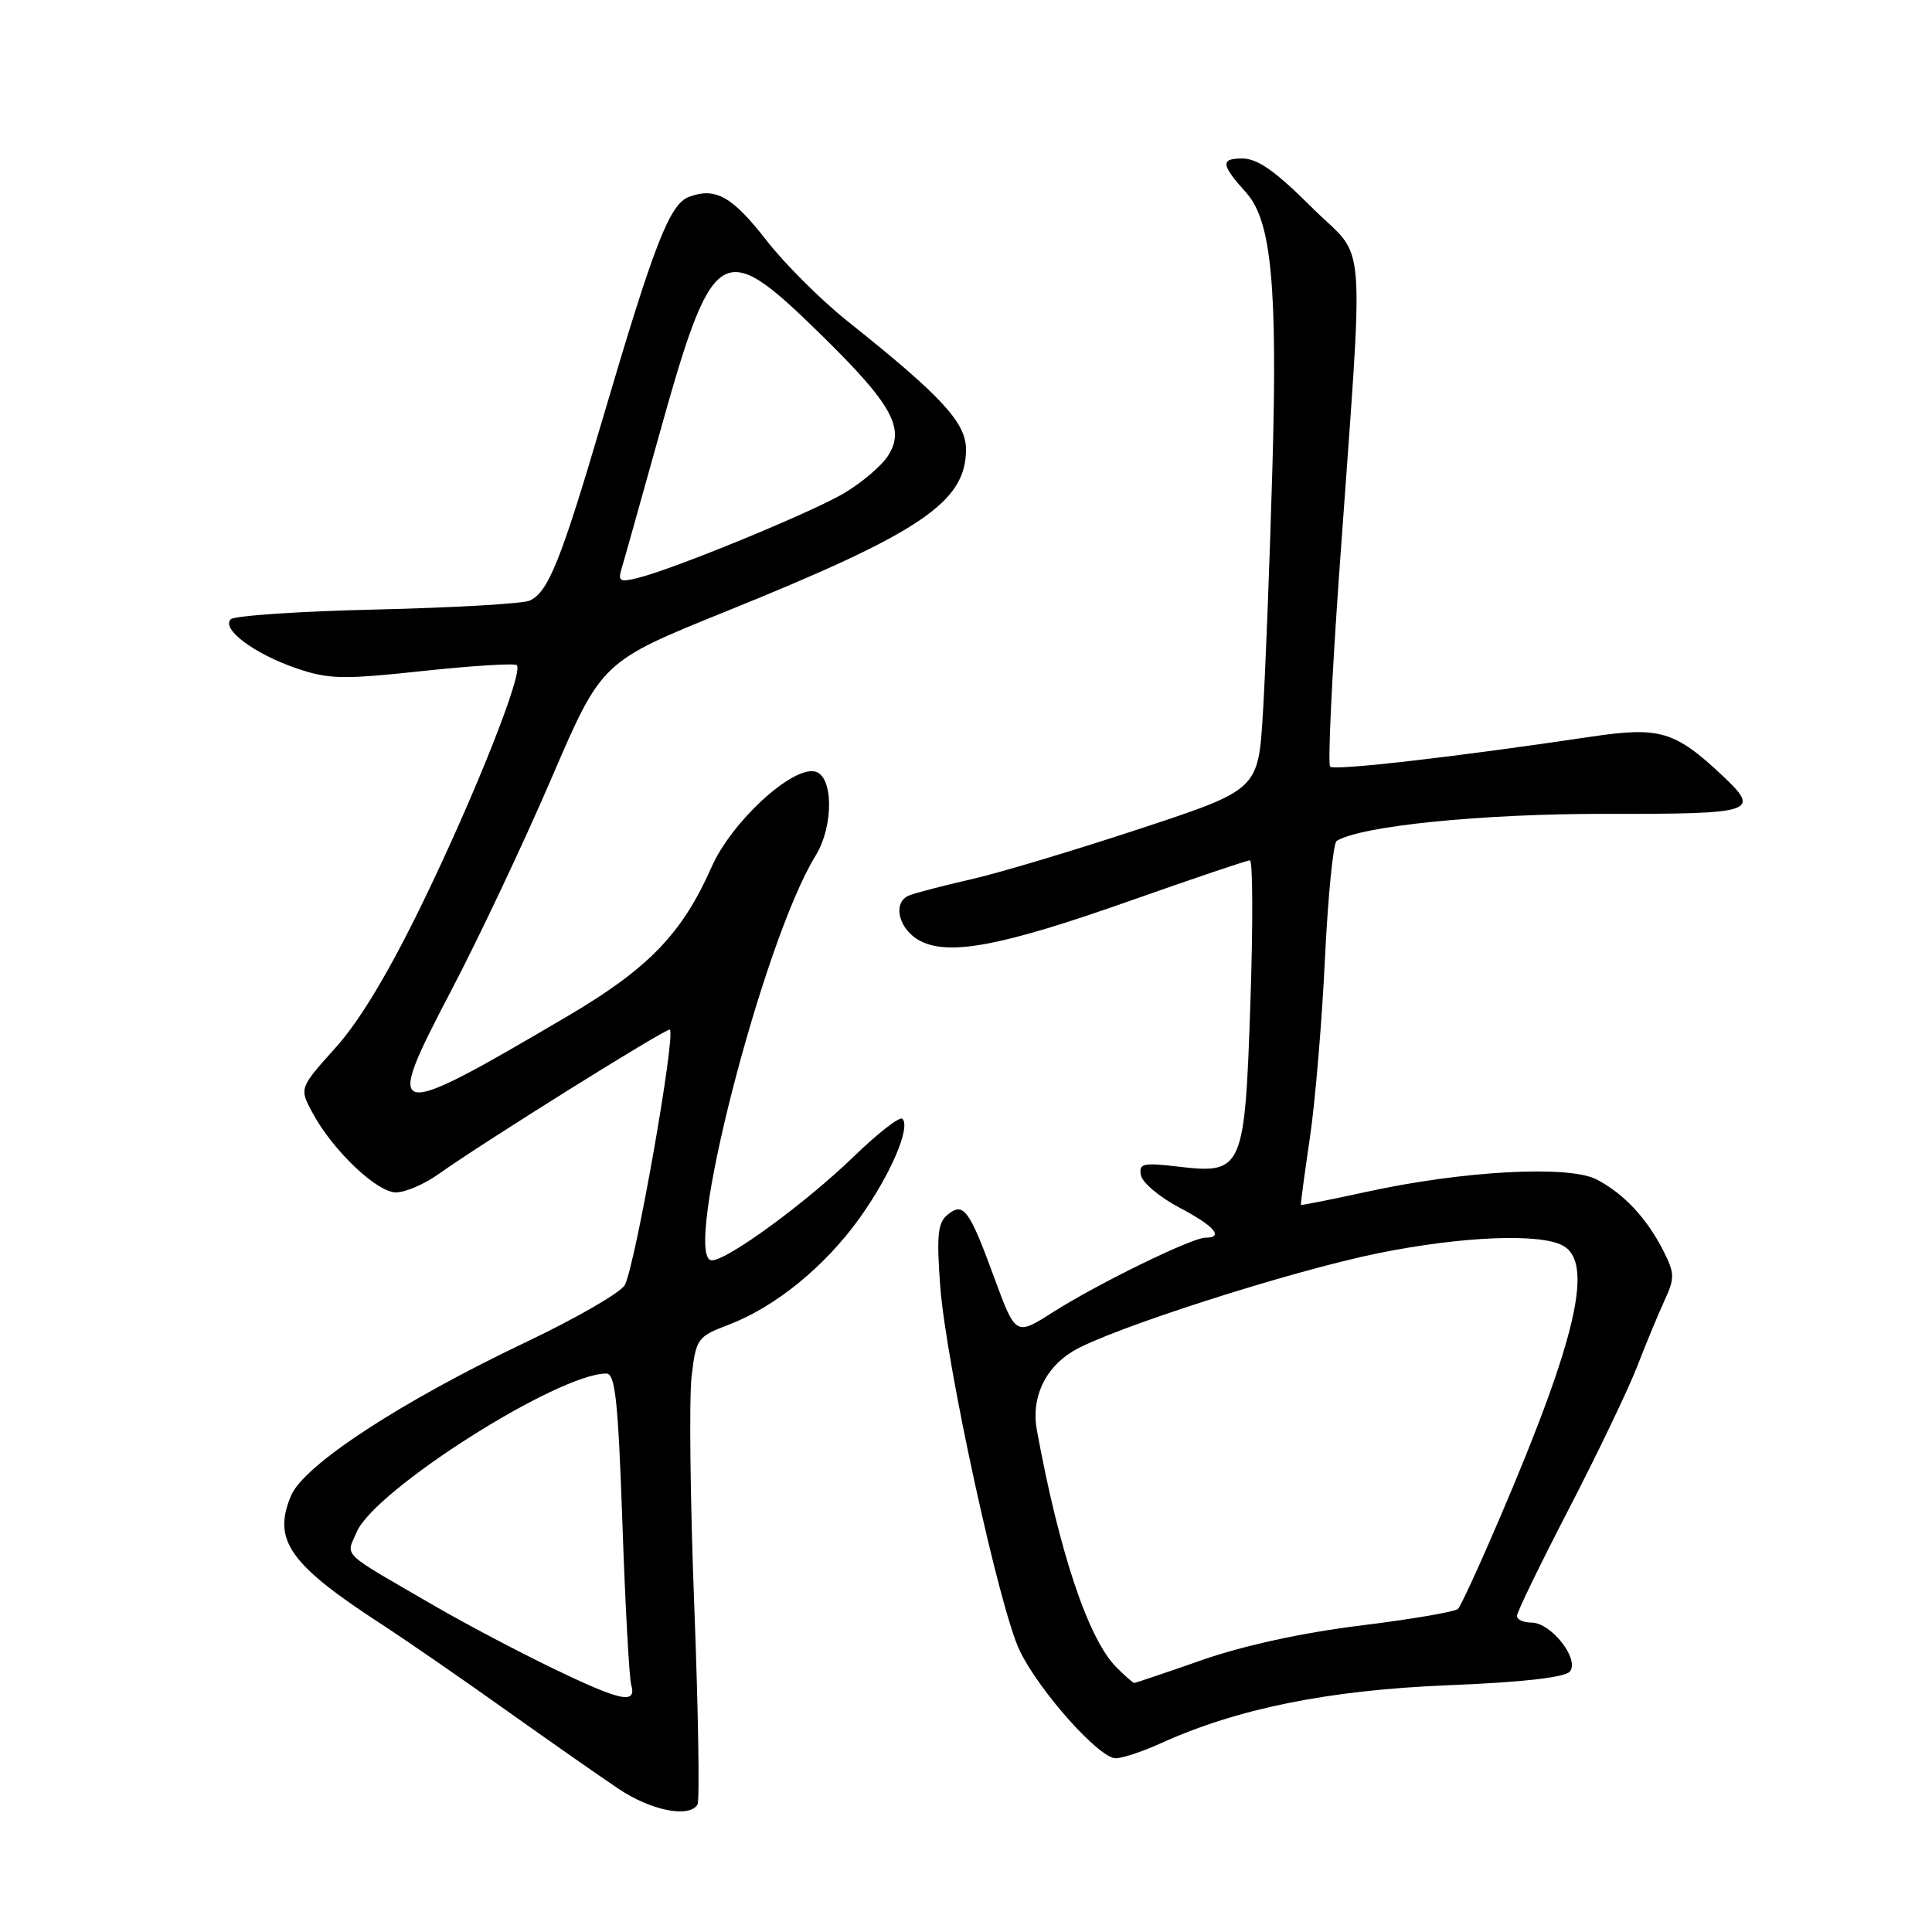 <?xml version="1.0" encoding="UTF-8" standalone="no"?>
<!DOCTYPE svg PUBLIC "-//W3C//DTD SVG 1.1//EN" "http://www.w3.org/Graphics/SVG/1.1/DTD/svg11.dtd" >
<svg xmlns="http://www.w3.org/2000/svg" xmlns:xlink="http://www.w3.org/1999/xlink" version="1.1" viewBox="0 0 256 256">
 <g >
 <path fill="currentColor"
d=" M 92.42 239.12 C 92.72 238.64 92.53 226.85 92.00 212.93 C 91.46 199.00 91.30 185.26 91.64 182.39 C 92.23 177.35 92.40 177.12 96.56 175.53 C 102.74 173.17 109.30 167.83 113.91 161.39 C 117.98 155.70 120.71 149.37 119.57 148.24 C 119.23 147.90 116.37 150.11 113.22 153.16 C 106.83 159.36 96.39 167.00 94.33 167.00 C 90.25 167.00 101.10 124.67 108.06 113.40 C 110.51 109.44 110.44 102.69 107.94 102.22 C 104.81 101.63 96.90 108.97 94.29 114.88 C 90.40 123.70 85.93 128.33 75.25 134.62 C 51.32 148.70 50.72 148.57 59.77 131.29 C 63.45 124.26 69.45 111.57 73.09 103.09 C 79.72 87.68 79.72 87.68 96.11 81.05 C 122.00 70.59 128.00 66.55 128.00 59.56 C 128.00 55.99 124.80 52.52 112.23 42.50 C 108.79 39.75 104.00 34.98 101.60 31.90 C 97.02 26.02 94.82 24.78 91.31 26.08 C 88.73 27.03 86.70 32.26 79.89 55.38 C 74.31 74.34 72.64 78.49 70.17 79.59 C 69.25 79.99 60.17 80.52 50.00 80.76 C 39.83 80.99 31.09 81.58 30.59 82.05 C 29.25 83.33 33.73 86.67 39.30 88.56 C 43.57 90.02 45.43 90.05 56.04 88.91 C 62.60 88.21 68.19 87.86 68.48 88.14 C 69.39 89.06 63.00 105.19 56.06 119.50 C 51.52 128.85 47.67 135.27 44.45 138.84 C 39.65 144.19 39.65 144.19 41.41 147.46 C 44.08 152.42 49.93 158.00 52.47 158.00 C 53.70 158.00 56.23 156.91 58.10 155.58 C 63.95 151.41 88.44 136.11 88.76 136.43 C 89.55 137.22 84.23 167.40 82.80 170.26 C 82.31 171.23 76.42 174.64 69.71 177.83 C 53.08 185.74 40.28 194.11 38.56 198.19 C 36.08 204.09 38.35 207.30 50.66 215.29 C 53.87 217.38 61.22 222.45 67.00 226.57 C 72.78 230.68 79.50 235.38 81.95 237.02 C 86.25 239.91 91.31 240.92 92.42 239.12 Z  M 153.82 230.99 C 163.96 226.39 175.97 223.96 191.76 223.31 C 201.73 222.91 207.36 222.27 208.01 221.49 C 209.35 219.87 205.53 215.00 202.93 215.00 C 201.87 215.00 201.00 214.60 201.00 214.12 C 201.00 213.63 204.11 207.22 207.92 199.87 C 211.72 192.52 215.79 184.03 216.96 181.00 C 218.13 177.97 219.76 174.05 220.58 172.27 C 221.92 169.37 221.91 168.71 220.42 165.77 C 218.23 161.44 215.16 158.15 211.55 156.28 C 207.88 154.37 193.81 155.13 181.00 157.94 C 176.32 158.96 172.45 159.73 172.38 159.65 C 172.32 159.57 172.85 155.62 173.55 150.88 C 174.26 146.14 175.16 135.44 175.56 127.10 C 175.96 118.77 176.66 111.71 177.11 111.43 C 180.35 109.43 196.34 107.82 212.75 107.84 C 232.57 107.87 233.37 107.61 228.25 102.79 C 221.93 96.85 219.93 96.26 210.80 97.62 C 192.99 100.28 176.80 102.14 176.25 101.59 C 175.93 101.27 176.47 89.87 177.43 76.25 C 180.79 29.00 181.22 34.89 173.81 27.47 C 169.01 22.68 166.63 21.00 164.61 21.00 C 161.68 21.00 161.78 21.81 165.15 25.56 C 168.47 29.27 169.29 37.92 168.60 61.96 C 168.25 74.31 167.68 88.97 167.34 94.53 C 166.72 104.64 166.72 104.64 151.11 109.79 C 142.52 112.63 132.49 115.64 128.81 116.48 C 125.13 117.32 121.40 118.29 120.51 118.63 C 118.16 119.54 119.06 123.23 122.00 124.71 C 125.87 126.66 132.89 125.31 149.71 119.37 C 158.08 116.42 165.23 114.00 165.62 114.00 C 166.00 114.00 166.04 122.38 165.69 132.63 C 164.95 155.00 164.69 155.59 156.17 154.59 C 151.44 154.03 150.88 154.16 151.18 155.73 C 151.36 156.70 153.64 158.62 156.25 160.00 C 160.91 162.45 162.25 164.00 159.72 164.00 C 157.93 164.00 145.47 170.09 139.54 173.86 C 134.58 177.02 134.58 177.02 131.73 169.26 C 128.41 160.21 127.66 159.21 125.53 160.98 C 124.26 162.03 124.09 163.74 124.58 170.38 C 125.35 180.70 132.42 213.16 135.12 218.73 C 137.71 224.10 145.67 233.01 147.84 232.98 C 148.75 232.97 151.45 232.07 153.82 230.99 Z  M 73.12 221.00 C 68.57 218.80 61.62 215.13 57.67 212.84 C 44.87 205.42 45.85 206.34 47.26 203.01 C 49.61 197.44 73.92 182.00 80.34 182.00 C 81.52 182.00 81.90 185.51 82.47 201.75 C 82.84 212.61 83.37 222.29 83.64 223.25 C 84.38 225.88 82.30 225.44 73.12 221.00 Z  M 82.35 75.39 C 82.67 74.35 84.80 66.75 87.10 58.50 C 94.46 32.06 95.49 31.36 108.54 44.10 C 118.23 53.56 120.03 56.79 117.63 60.45 C 116.74 61.80 114.10 64.03 111.76 65.40 C 107.32 67.99 89.40 75.36 84.56 76.57 C 82.15 77.18 81.86 77.02 82.35 75.39 Z  M 147.94 220.94 C 144.22 217.22 140.37 205.74 137.39 189.50 C 136.61 185.28 138.41 181.33 142.14 179.06 C 146.92 176.15 171.10 168.39 182.66 166.05 C 193.68 163.82 204.00 163.39 207.07 165.04 C 211.23 167.26 208.91 177.34 198.79 201.00 C 196.09 207.32 193.57 212.81 193.19 213.19 C 192.81 213.57 187.01 214.56 180.30 215.39 C 172.64 216.33 164.84 218.03 159.34 219.94 C 154.52 221.63 150.45 223.00 150.29 223.00 C 150.13 223.00 149.07 222.07 147.94 220.94 Z "/>
</g>
</svg>